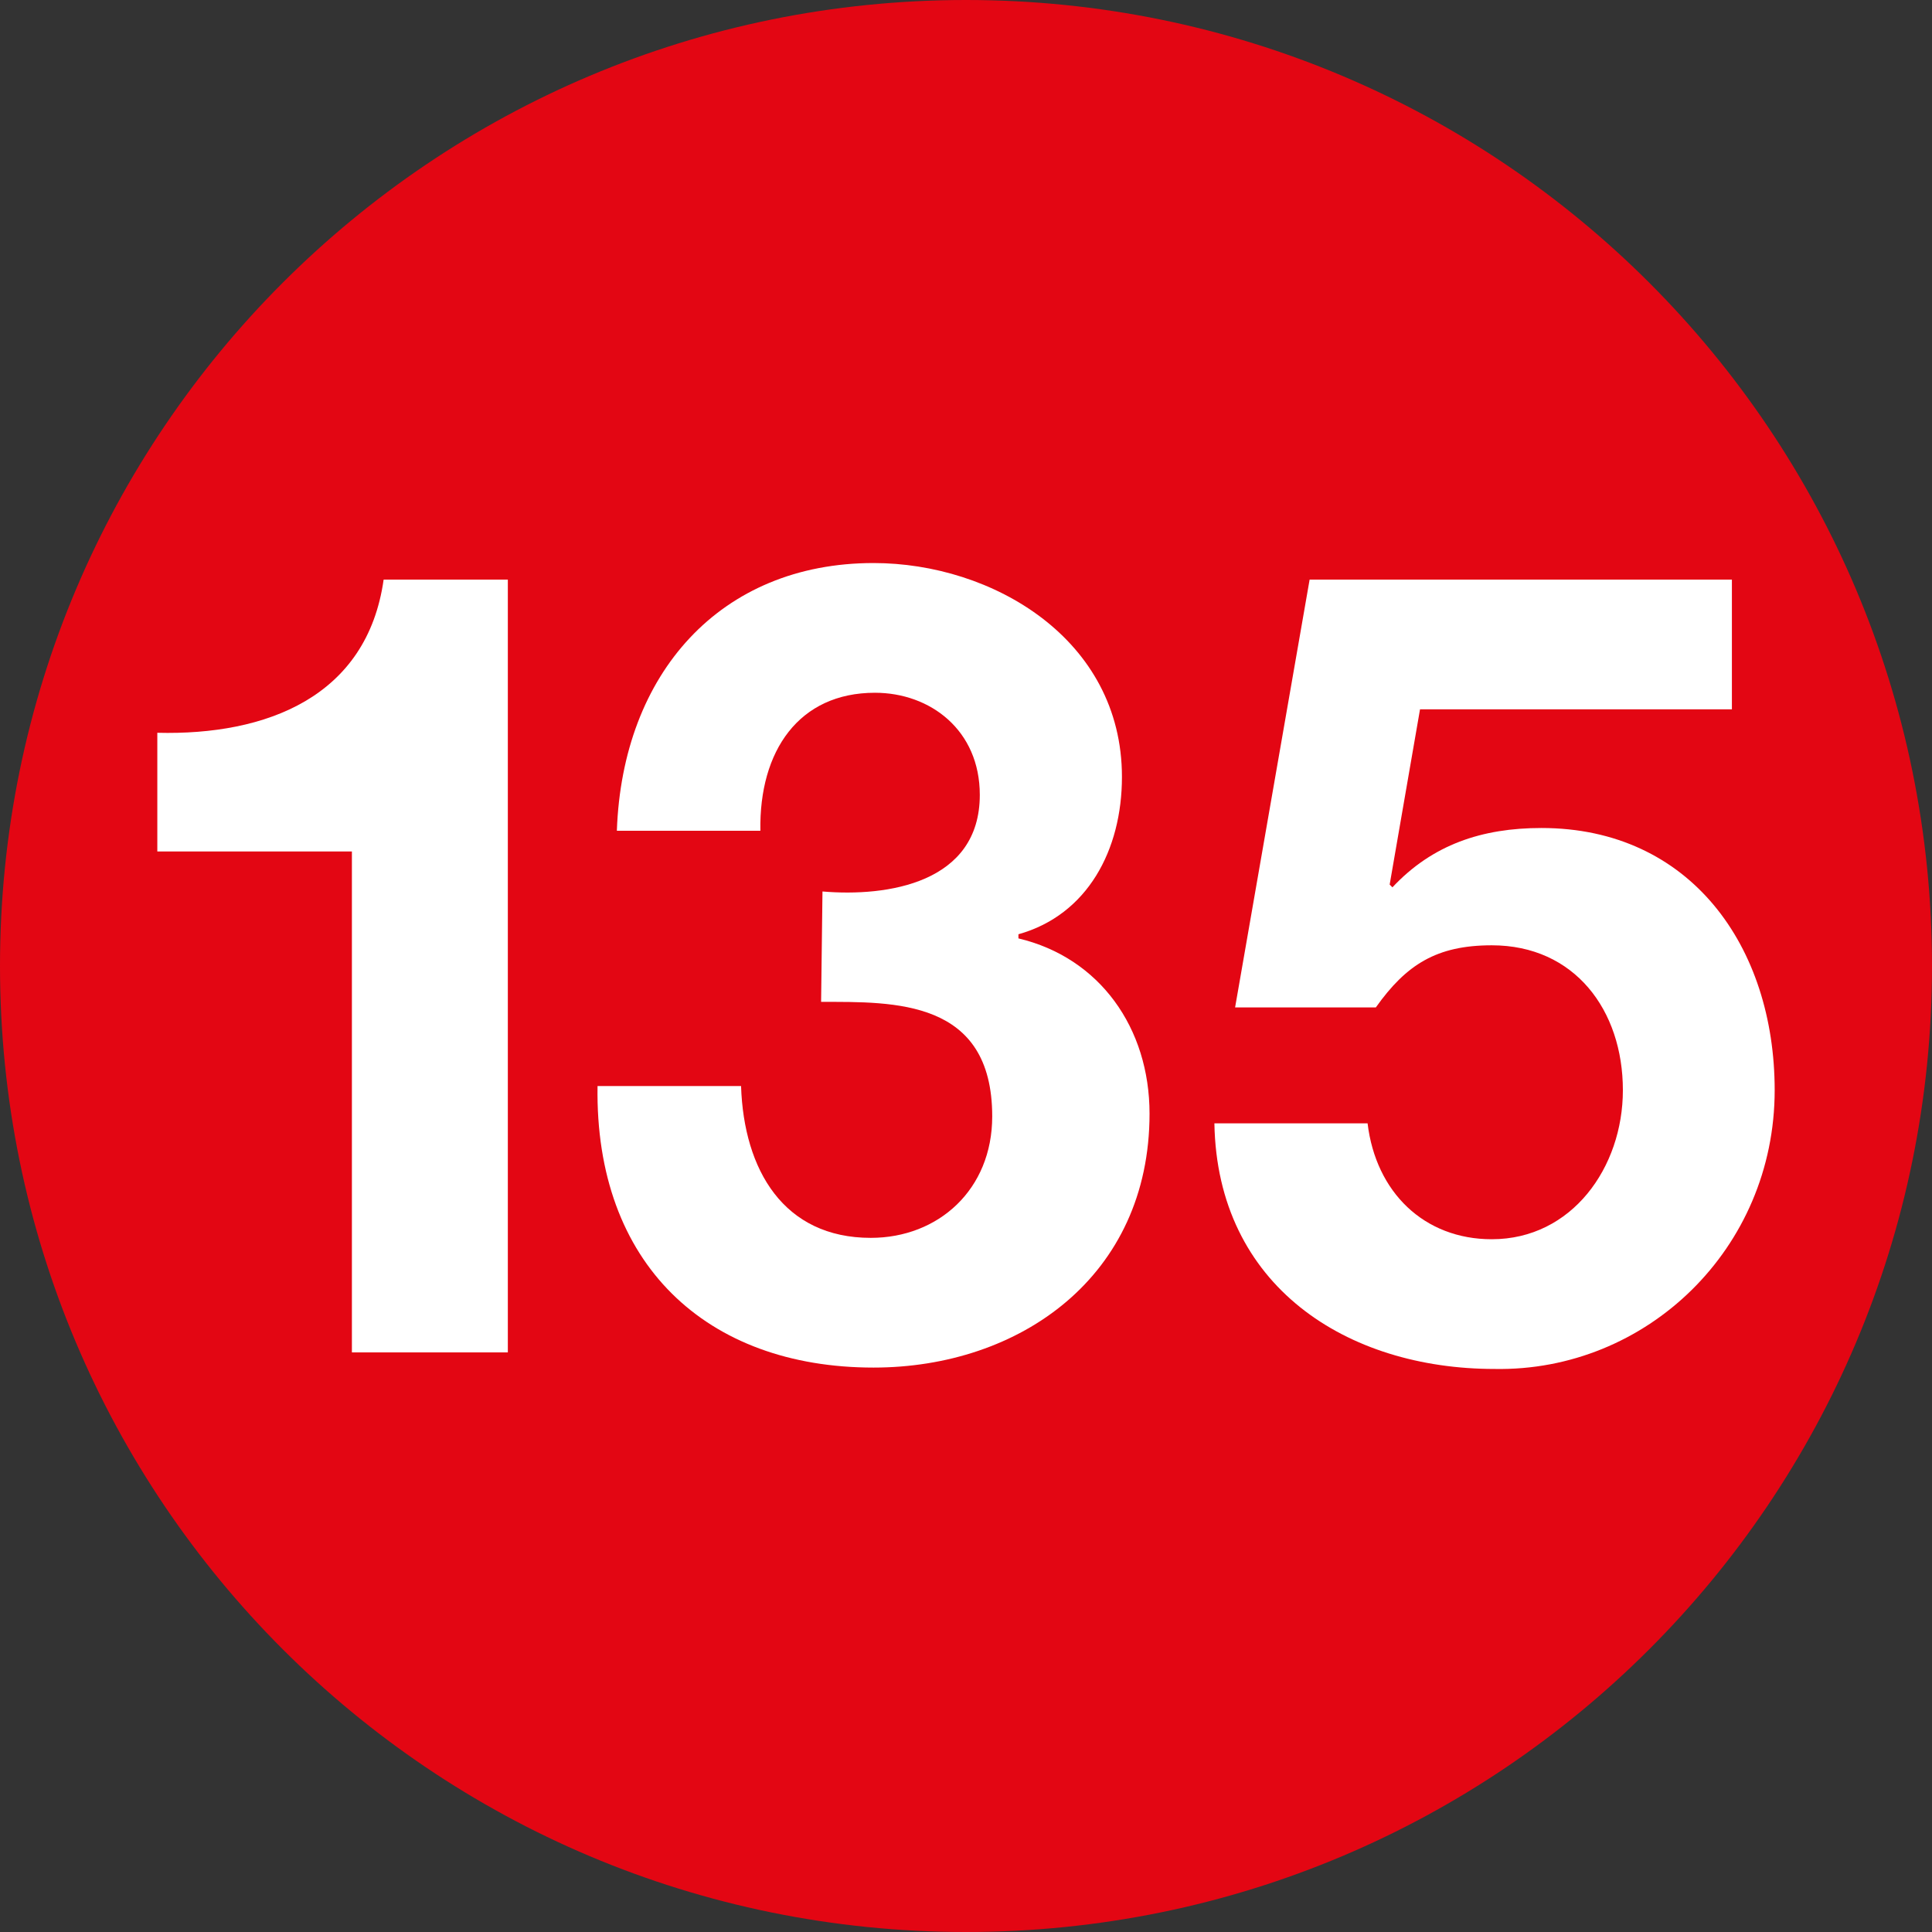 <?xml version="1.0" encoding="utf-8"?>
<!-- Generator: Adobe Illustrator 26.5.0, SVG Export Plug-In . SVG Version: 6.00 Build 0)  -->
<svg version="1.1" id="Capa_1" xmlns="http://www.w3.org/2000/svg" xmlns:xlink="http://www.w3.org/1999/xlink" x="0px" y="0px"
	 viewBox="0 0 140 140" style="enable-background:new 0 0 140 140;" xml:space="preserve">
<rect x="0" y="0" width="140" height="140" fill="#333333" stroke="none"/>
<style type="text/css">
	.st0{fill:none;}
	.st1{fill:#E30613;}
	.st2{enable-background:new    ;}
	.st3{fill:#FFFFFF;}
</style>
<rect y="40.9" class="st0" width="140" height="58.2"/>
<g>
	<path class="st1" d="M140,70c0-38.7-31.3-70-70-70S0,31.3,0,70s31.3,70,70,70S140,108.7,140,70"/>
</g>
<g>
	<g class="st2">
		<path class="st3" d="M36.8,98H25.5V61.7H11.4v-8.6c7.9,0.2,15.2-2.6,16.4-11.1h9V98z"/>
	</g>
	<g class="st2">
		<path class="st3" d="M59.6,64.6C64.3,65,71,64,71,57.6c0-4.7-3.6-7.4-7.6-7.4c-5.5,0-8.4,4.2-8.3,10H44.7
			c0.4-11.4,7.5-19.4,18.6-19.4c8.6,0,18,5.5,18,15.5c0,5.3-2.5,10-7.5,11.4V68c5.9,1.4,9.5,6.5,9.5,12.7c0,11.8-9.4,18.4-20,18.4
			c-12.1,0-20.2-7.5-20-20.4h10.4c0.2,6.1,3.1,11,9.4,11c4.9,0,8.8-3.5,8.8-8.8c0-8.5-7.1-8.3-12.4-8.3L59.6,64.6L59.6,64.6z"/>
	</g>
	<g class="st2">
		<path class="st3" d="M125.5,51.4h-22.6l-2.2,12.7l0.2,0.2c2.9-3.1,6.5-4.3,10.8-4.3c10.8,0,16.9,8.6,16.9,19
			c0,11.5-9.3,20.4-20.3,20.2c-10.7,0-20.1-6-20.3-17.8h11.1c0.6,5,4.1,8.4,9,8.4c5.8,0,9.5-5.2,9.5-10.8c0-5.8-3.5-10.5-9.5-10.5
			c-4,0-6.2,1.4-8.4,4.5H89.5l5.4-31h30.6C125.5,42,125.5,51.4,125.5,51.4z"/>
	</g>
</g>
</svg>

